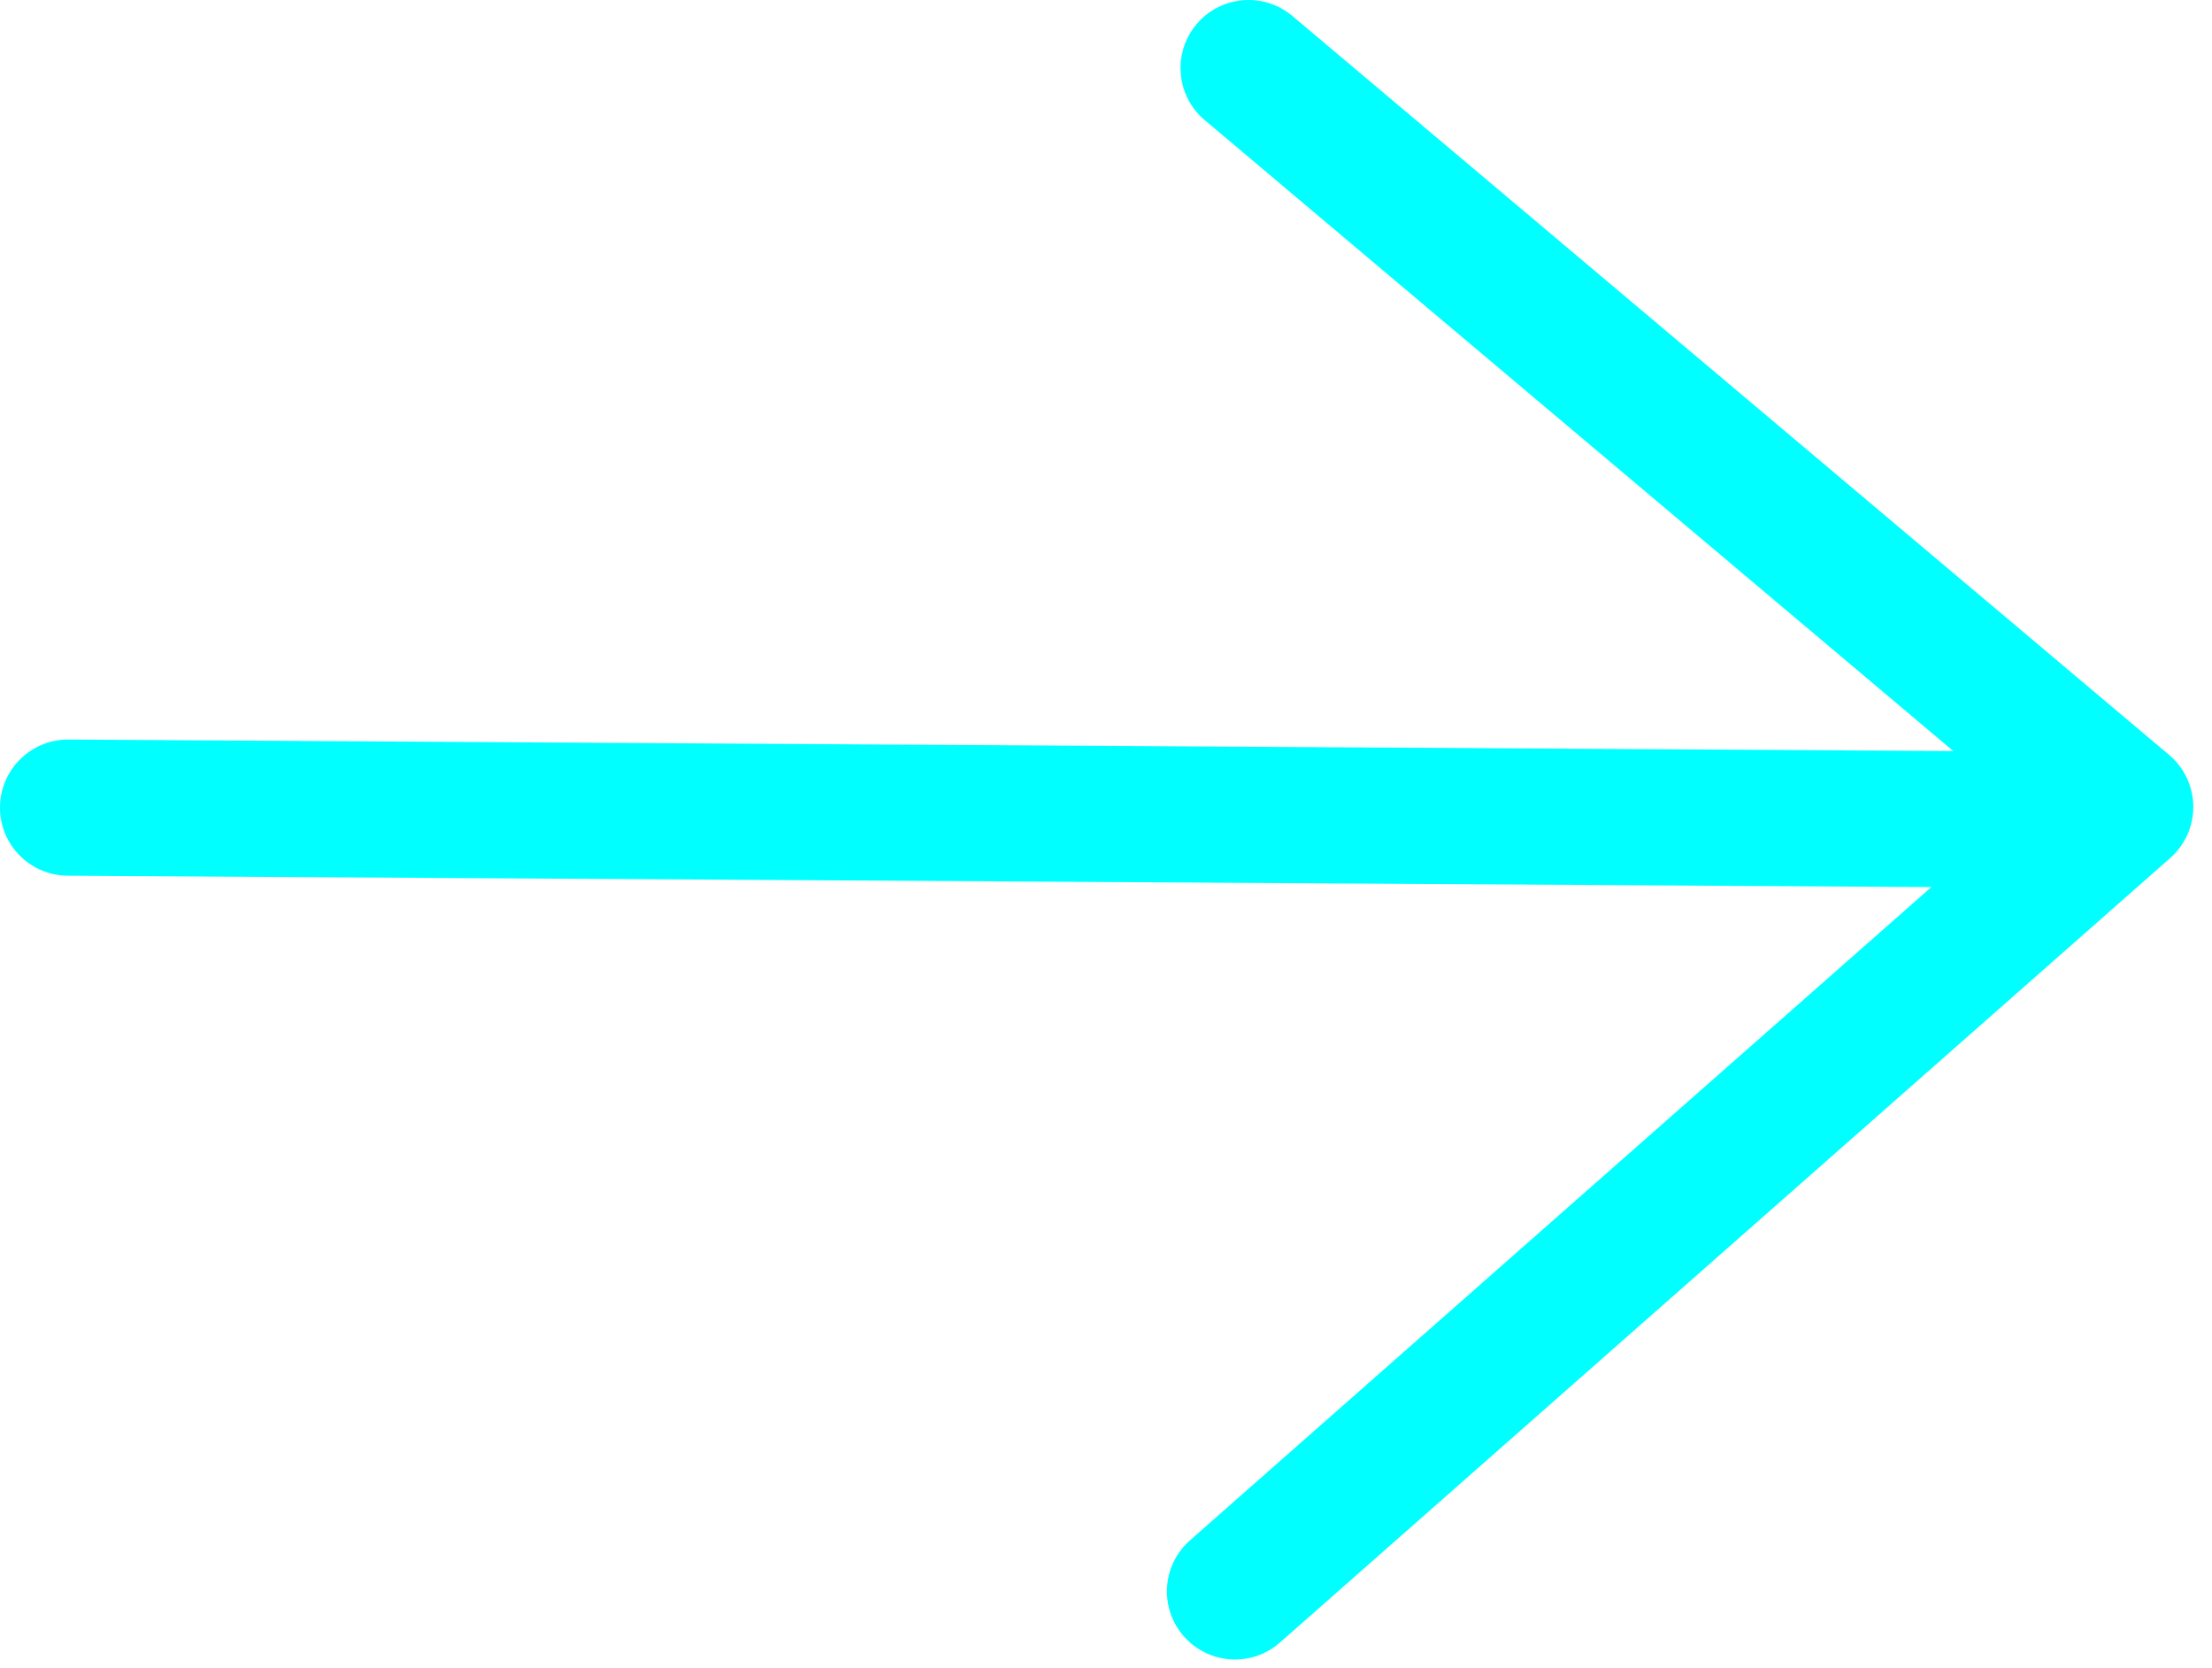 <svg width="65" height="49" viewBox="0 0 65 49" fill="none" xmlns="http://www.w3.org/2000/svg">
<path fill-rule="evenodd" clip-rule="evenodd" d="M35.161 0.711C35.873 -0.134 37.134 -0.241 37.979 0.471L63.739 22.181C64.184 22.556 64.444 23.106 64.45 23.688C64.457 24.27 64.209 24.826 63.772 25.211L37.612 48.261C36.784 48.991 35.52 48.911 34.79 48.082C34.059 47.253 34.139 45.99 34.968 45.259L59.387 23.744L35.401 3.529C34.557 2.817 34.449 1.556 35.161 0.711Z" fill="#00FFFF"/>
<path fill-rule="evenodd" clip-rule="evenodd" d="M0 23.718C0.007 22.613 0.908 21.723 2.012 21.73L61.002 22.09C62.107 22.097 62.997 22.998 62.99 24.102C62.983 25.207 62.083 26.097 60.978 26.09L1.988 25.73C0.883 25.723 -0.007 24.822 0 23.718Z" fill="#00FFFF"/>
</svg>

